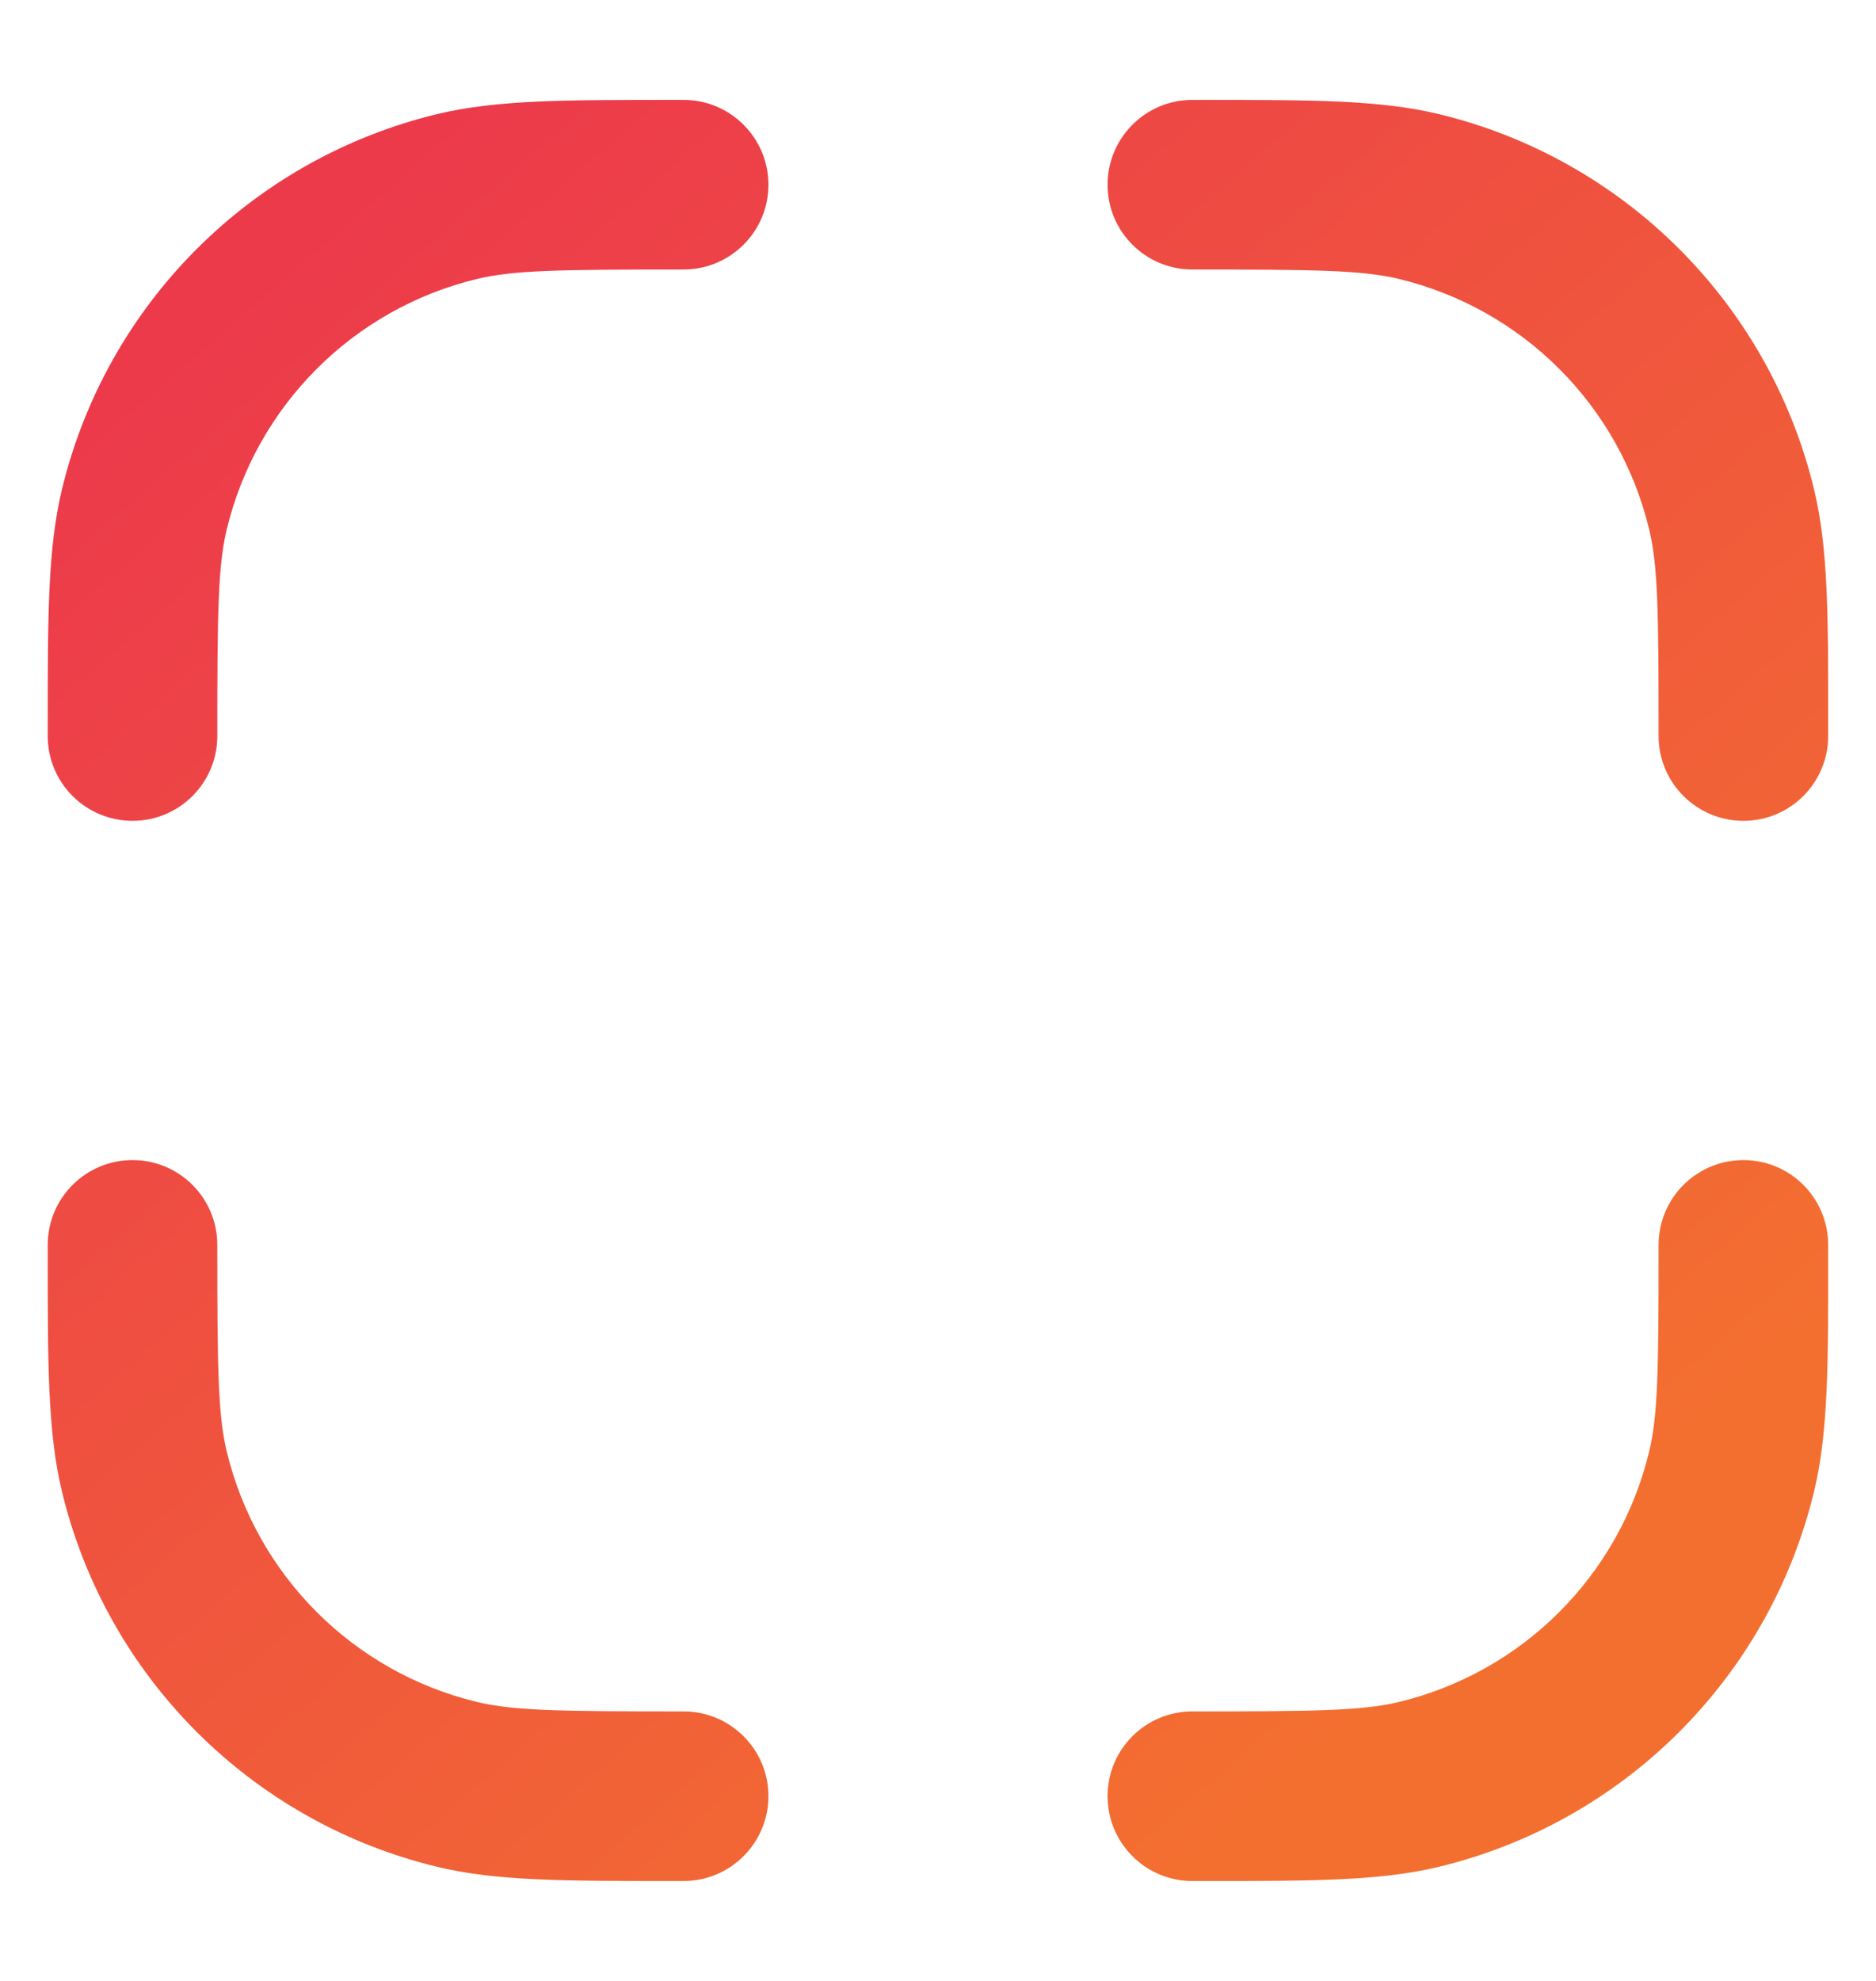 <svg width="18" height="19" viewBox="0 0 18 19" fill="none" xmlns="http://www.w3.org/2000/svg">
<path fill-rule="evenodd" clip-rule="evenodd" d="M6.438 0.958C6.478 0.958 6.518 0.958 6.559 0.958C7.008 0.958 7.373 1.323 7.373 1.772C7.373 2.221 7.008 2.585 6.559 2.585C5.378 2.585 4.93 2.591 4.579 2.675C3.39 2.961 2.461 3.89 2.175 5.08C2.091 5.431 2.085 5.878 2.085 7.06C2.085 7.509 1.721 7.873 1.272 7.873C0.822 7.873 0.458 7.509 0.458 7.06C0.458 7.019 0.458 6.978 0.458 6.938C0.458 5.92 0.458 5.263 0.593 4.7C1.021 2.915 2.415 1.522 4.2 1.093C4.763 0.958 5.42 0.958 6.438 0.958ZM13.42 2.675C13.069 2.591 12.622 2.585 11.44 2.585C10.991 2.585 10.627 2.221 10.627 1.772C10.627 1.323 10.991 0.958 11.44 0.958C11.481 0.958 11.522 0.958 11.562 0.958C12.579 0.958 13.237 0.958 13.8 1.093C15.585 1.522 16.978 2.915 17.407 4.7C17.542 5.263 17.542 5.92 17.541 6.938C17.541 6.978 17.541 7.019 17.541 7.06C17.541 7.509 17.177 7.873 16.728 7.873C16.279 7.873 15.914 7.509 15.914 7.06C15.914 5.878 15.909 5.431 15.824 5.08C15.539 3.89 14.61 2.961 13.42 2.675ZM1.272 11.127C1.721 11.127 2.085 11.491 2.085 11.941C2.085 13.122 2.091 13.569 2.175 13.92C2.461 15.11 3.39 16.039 4.579 16.325C4.93 16.409 5.378 16.415 6.559 16.415C7.008 16.415 7.373 16.779 7.373 17.228C7.373 17.677 7.008 18.042 6.559 18.042C6.518 18.042 6.478 18.042 6.438 18.042C5.42 18.042 4.763 18.042 4.2 17.907C2.415 17.478 1.021 16.085 0.593 14.3C0.458 13.737 0.458 13.08 0.458 12.062C0.458 12.022 0.458 11.982 0.458 11.941C0.458 11.491 0.822 11.127 1.272 11.127ZM16.728 11.127C17.177 11.127 17.541 11.491 17.541 11.941C17.541 11.982 17.541 12.022 17.541 12.062C17.542 13.08 17.542 13.737 17.407 14.3C16.978 16.085 15.585 17.478 13.8 17.907C13.237 18.042 12.579 18.042 11.562 18.042C11.522 18.042 11.481 18.042 11.44 18.042C10.991 18.042 10.627 17.677 10.627 17.228C10.627 16.779 10.991 16.415 11.44 16.415C12.622 16.415 13.069 16.409 13.42 16.325C14.61 16.039 15.539 15.11 15.824 13.92C15.909 13.569 15.914 13.122 15.914 11.941C15.914 11.491 16.279 11.127 16.728 11.127Z" fill="url(#paint0_linear_2504_6388)"/>
<defs>
<linearGradient id="paint0_linear_2504_6388" x1="3.372" y1="1.896" x2="14.767" y2="15.008" gradientUnits="userSpaceOnUse">
<stop stop-color="#EC3A4B"/>
<stop offset="1" stop-color="#F36F30"/>
</linearGradient>
</defs>
</svg>

